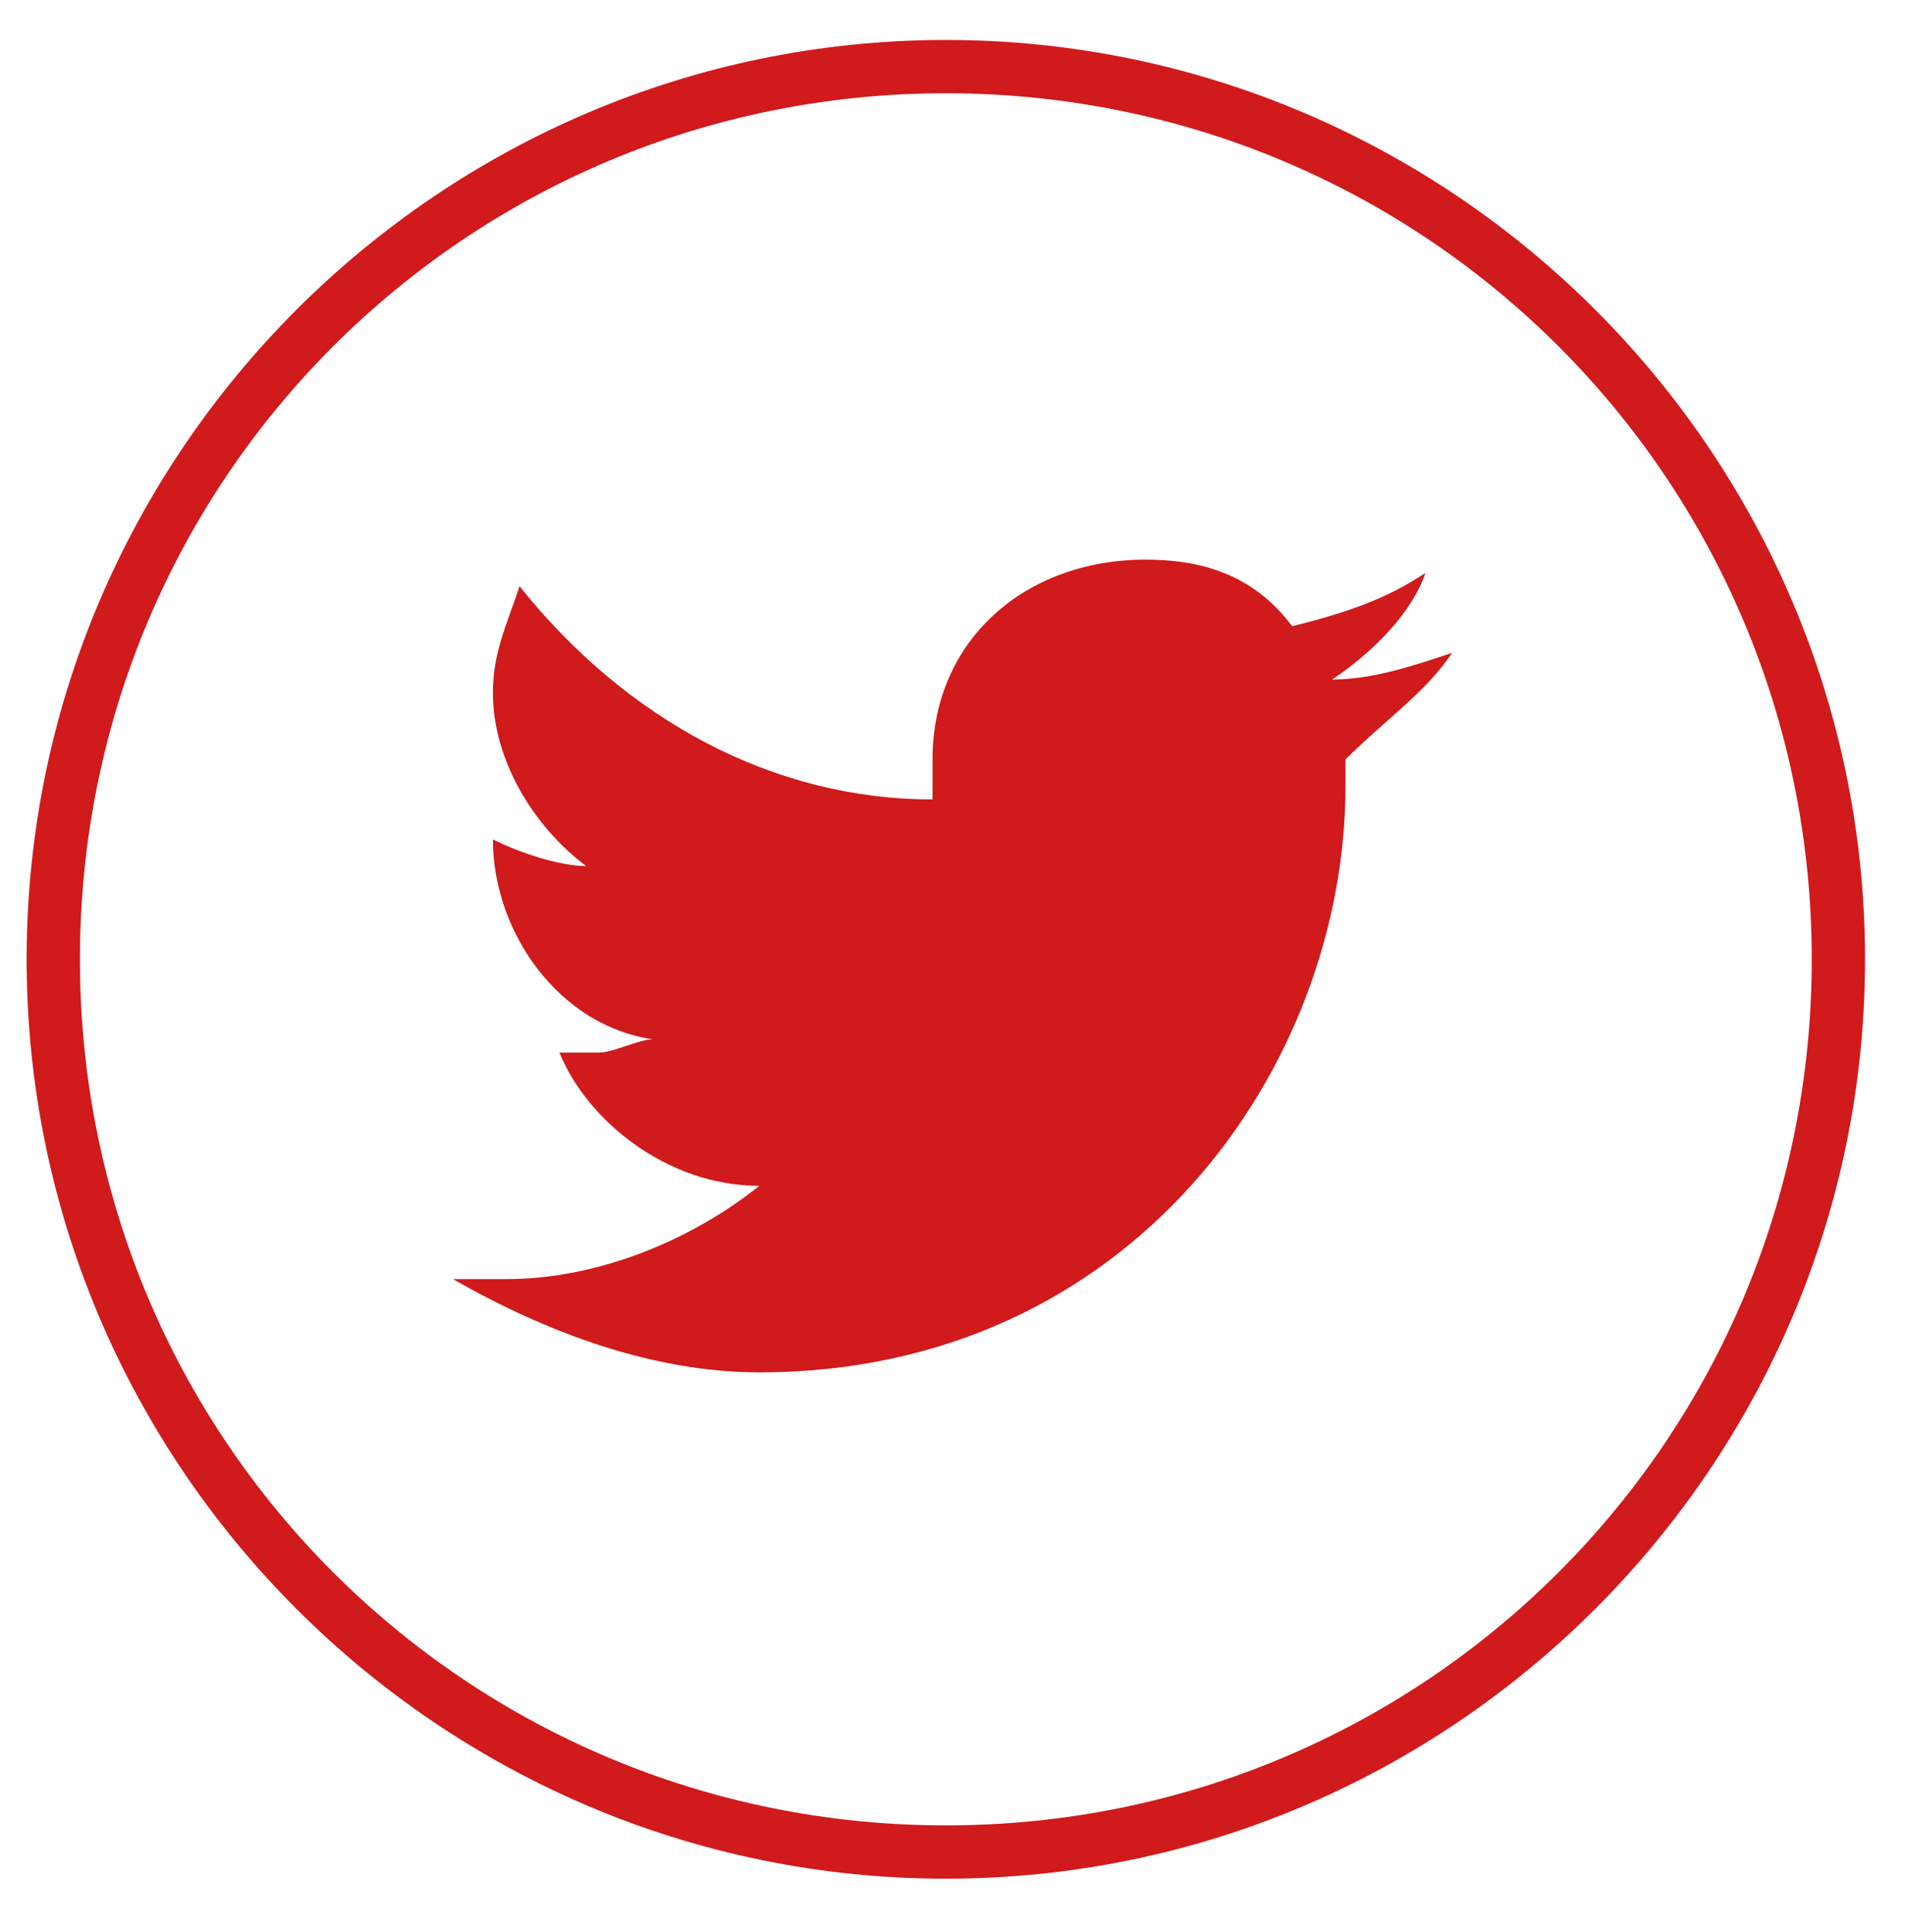 <?xml version="1.0" encoding="utf-8"?>
<!-- Generator: Adobe Illustrator 25.1.0, SVG Export Plug-In . SVG Version: 6.00 Build 0)  -->
<svg version="1.1" id="Layer_1" xmlns="http://www.w3.org/2000/svg" xmlns:xlink="http://www.w3.org/1999/xlink" x="0px" y="0px"
	 viewBox="0 0 14.3 14.5" style="enable-background:new 0 0 14.3 14.5;" xml:space="preserve">
<style type="text/css">
	.st0{fill:#D01A1C;}
</style>
<g>
	<g>
		<path class="st0" d="M10.9,4.9C10.6,5,10.3,5.1,10,5.1c0.3-0.2,0.6-0.5,0.7-0.8c-0.3,0.2-0.6,0.3-1,0.4C9.4,4.3,9,4.2,8.6,4.2
			C7.7,4.2,7,4.8,7,5.7c0,0.1,0,0.2,0,0.3C5.8,6,4.7,5.4,3.9,4.4C3.8,4.7,3.7,4.9,3.7,5.2c0,0.5,0.3,1,0.7,1.3
			c-0.2,0-0.5-0.1-0.7-0.2c0,0,0,0,0,0c0,0.7,0.5,1.4,1.2,1.5c-0.1,0-0.3,0.1-0.4,0.1c-0.1,0-0.2,0-0.3,0C4.4,8.4,5,8.9,5.7,8.9
			C5.2,9.3,4.5,9.6,3.8,9.6c-0.1,0-0.2,0-0.4,0c0.7,0.4,1.5,0.7,2.3,0.7c2.8,0,4.4-2.3,4.4-4.4c0-0.1,0-0.1,0-0.2
			C10.4,5.4,10.7,5.2,10.9,4.9z"/>
	</g>
</g>
<path class="st0" d="M7.1,14.1c-3.8,0-6.9-3.1-6.9-6.9c0-3.8,3.1-6.9,6.9-6.9S14,3.4,14,7.2C14,11,10.9,14.1,7.1,14.1z M7.1,0.7
	c-3.6,0-6.5,2.9-6.5,6.5s2.9,6.5,6.5,6.5c3.6,0,6.5-2.9,6.5-6.5S10.7,0.7,7.1,0.7z"/>
</svg>
